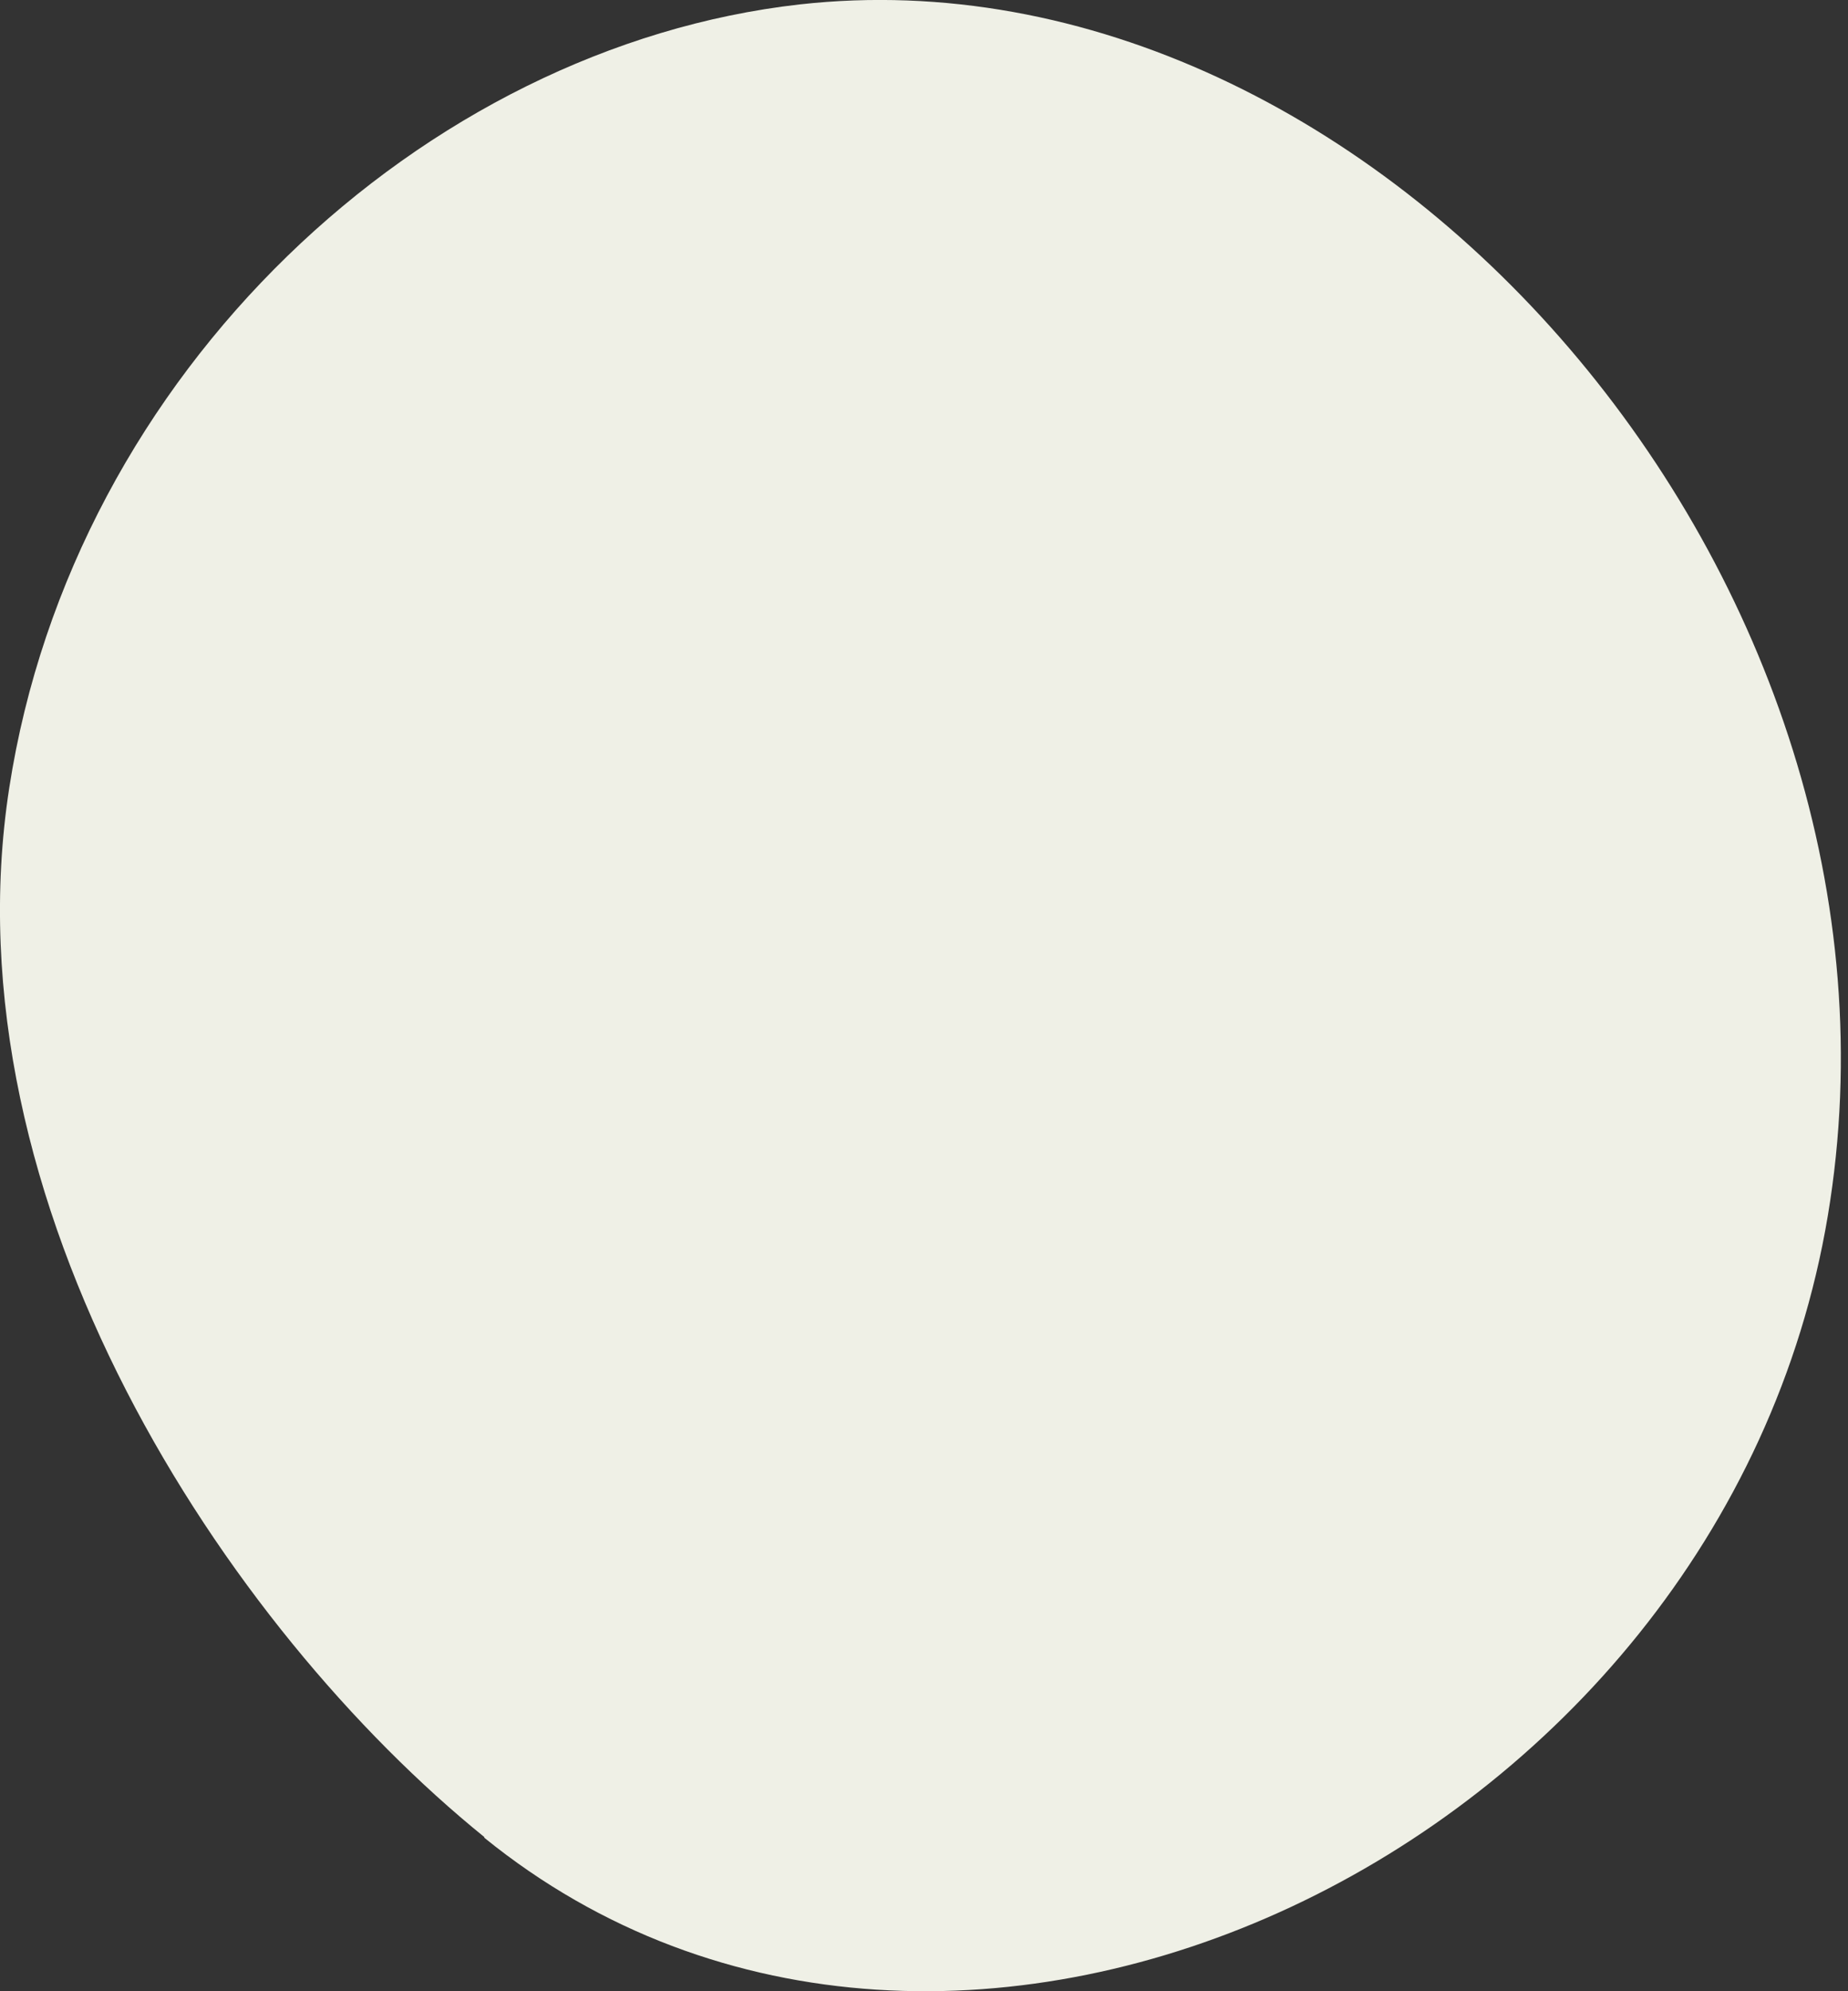<svg width="13" height="14" viewBox="0 0 13 14" fill="none" xmlns="http://www.w3.org/2000/svg">
<rect x="0" y="0" width="13" height="14" fill="#333333" stroke="none"/>
<path d="M3.407 12.921C6.696 15.587 12.113 13.004 12.858 8.548C13.604 4.092 9.674 -0.42 5.626 0.031C2.977 0.33 0.517 2.614 0.065 5.54C-0.387 8.465 1.596 11.451 3.407 12.916V12.921Z" fill="#EFF0E6"/>
</svg>
